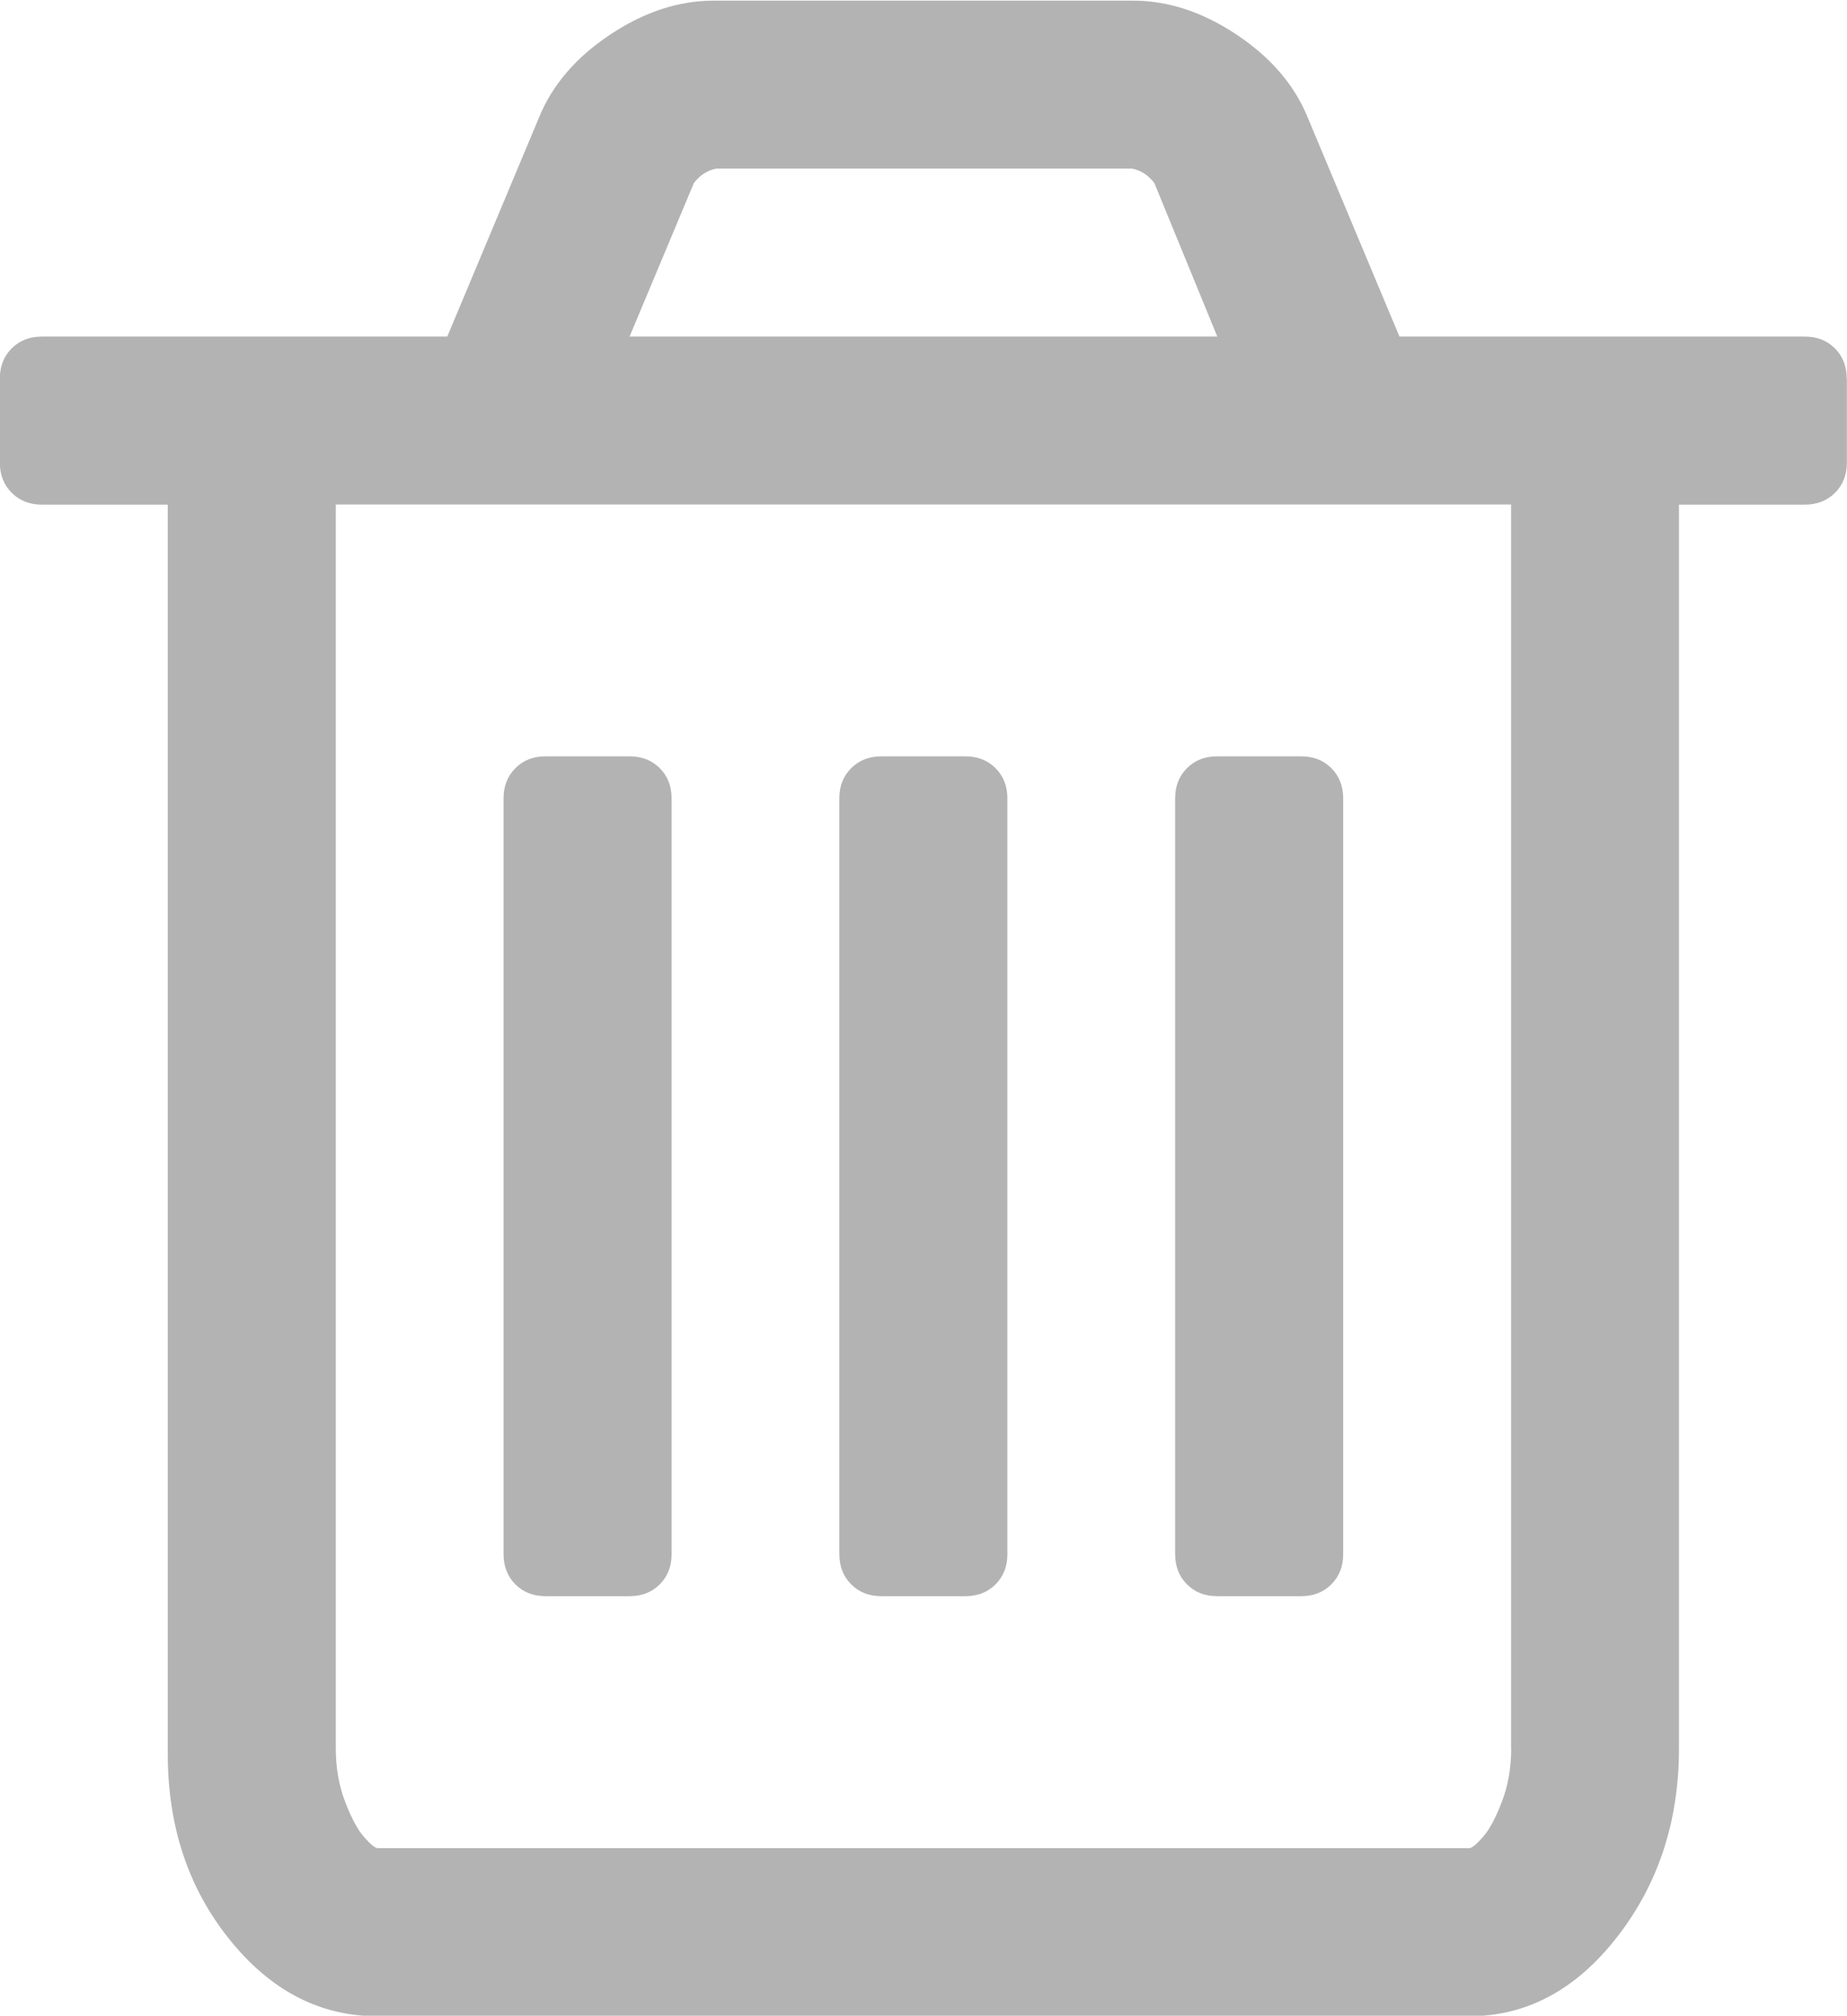 <?xml version="1.0" encoding="UTF-8" standalone="no"?>
<!-- Created with Inkscape (http://www.inkscape.org/) -->
<svg id="svg6510" xmlns:rdf="http://www.w3.org/1999/02/22-rdf-syntax-ns#" xmlns="http://www.w3.org/2000/svg" height="4.183mm" width="3.834mm" version="1.1" xmlns:cc="http://creativecommons.org/ns#" xmlns:dc="http://purl.org/dc/elements/1.1/" viewBox="0 0 13.586 14.821">
 <g id="layer1" transform="translate(329.65 -247.81)">
  <path id="path6492" fill="#b3b3b3" d="m-324.71 253.68v5.558q0 0.135-0.087 0.222-0.087 0.087-0.222 0.087h-0.618q-0.135 0-0.222-0.087-0.087-0.087-0.087-0.222v-5.558q0-0.135 0.087-0.222 0.087-0.087 0.222-0.087h0.618q0.135 0 0.222 0.087 0.087 0.087 0.087 0.222zm2.47 0v5.558q0 0.135-0.087 0.222-0.087 0.087-0.222 0.087h-0.618q-0.135 0-0.222-0.087-0.087-0.087-0.087-0.222v-5.558q0-0.135 0.087-0.222 0.087-0.087 0.222-0.087h0.618q0.135 0 0.222 0.087 0.087 0.087 0.087 0.222zm2.47 0v5.558q0 0.135-0.087 0.222-0.087 0.087-0.222 0.087h-0.618q-0.135 0-0.222-0.087-0.087-0.087-0.087-0.222v-5.558q0-0.135 0.087-0.222 0.087-0.087 0.222-0.087h0.618q0.135 0 0.222 0.087 0.087 0.087 0.087 0.222zm1.235 6.986v-9.147h-8.645v9.147q0 0.212 0.068 0.391t0.14 0.261q0.072 0.082 0.101 0.082h8.028q0.029 0 0.101-0.082 0.072-0.082 0.14-0.261 0.068-0.178 0.068-0.391zm-6.484-10.382h4.323l-0.463-1.129q-0.067-0.087-0.164-0.106h-3.059q-0.097 0.019-0.164 0.106zm8.954 0.309v0.618q0 0.135-0.087 0.222-0.087 0.087-0.222 0.087h-0.926v9.147q0 0.801-0.454 1.385-0.454 0.584-1.09 0.584h-8.028q-0.637 0-1.09-0.565-0.454-0.564-0.454-1.365v-9.186h-0.926q-0.135 0-0.222-0.087-0.087-0.087-0.087-0.222v-0.618q0-0.135 0.087-0.222 0.087-0.087 0.222-0.087h2.982l0.675-1.611q0.145-0.357 0.521-0.608 0.376-0.251 0.762-0.251h3.088q0.386 0 0.762 0.251 0.376 0.251 0.521 0.608l0.675 1.611h2.981q0.135 0 0.222 0.087 0.087 0.087 0.087 0.222z"/>
 </g>
</svg>
